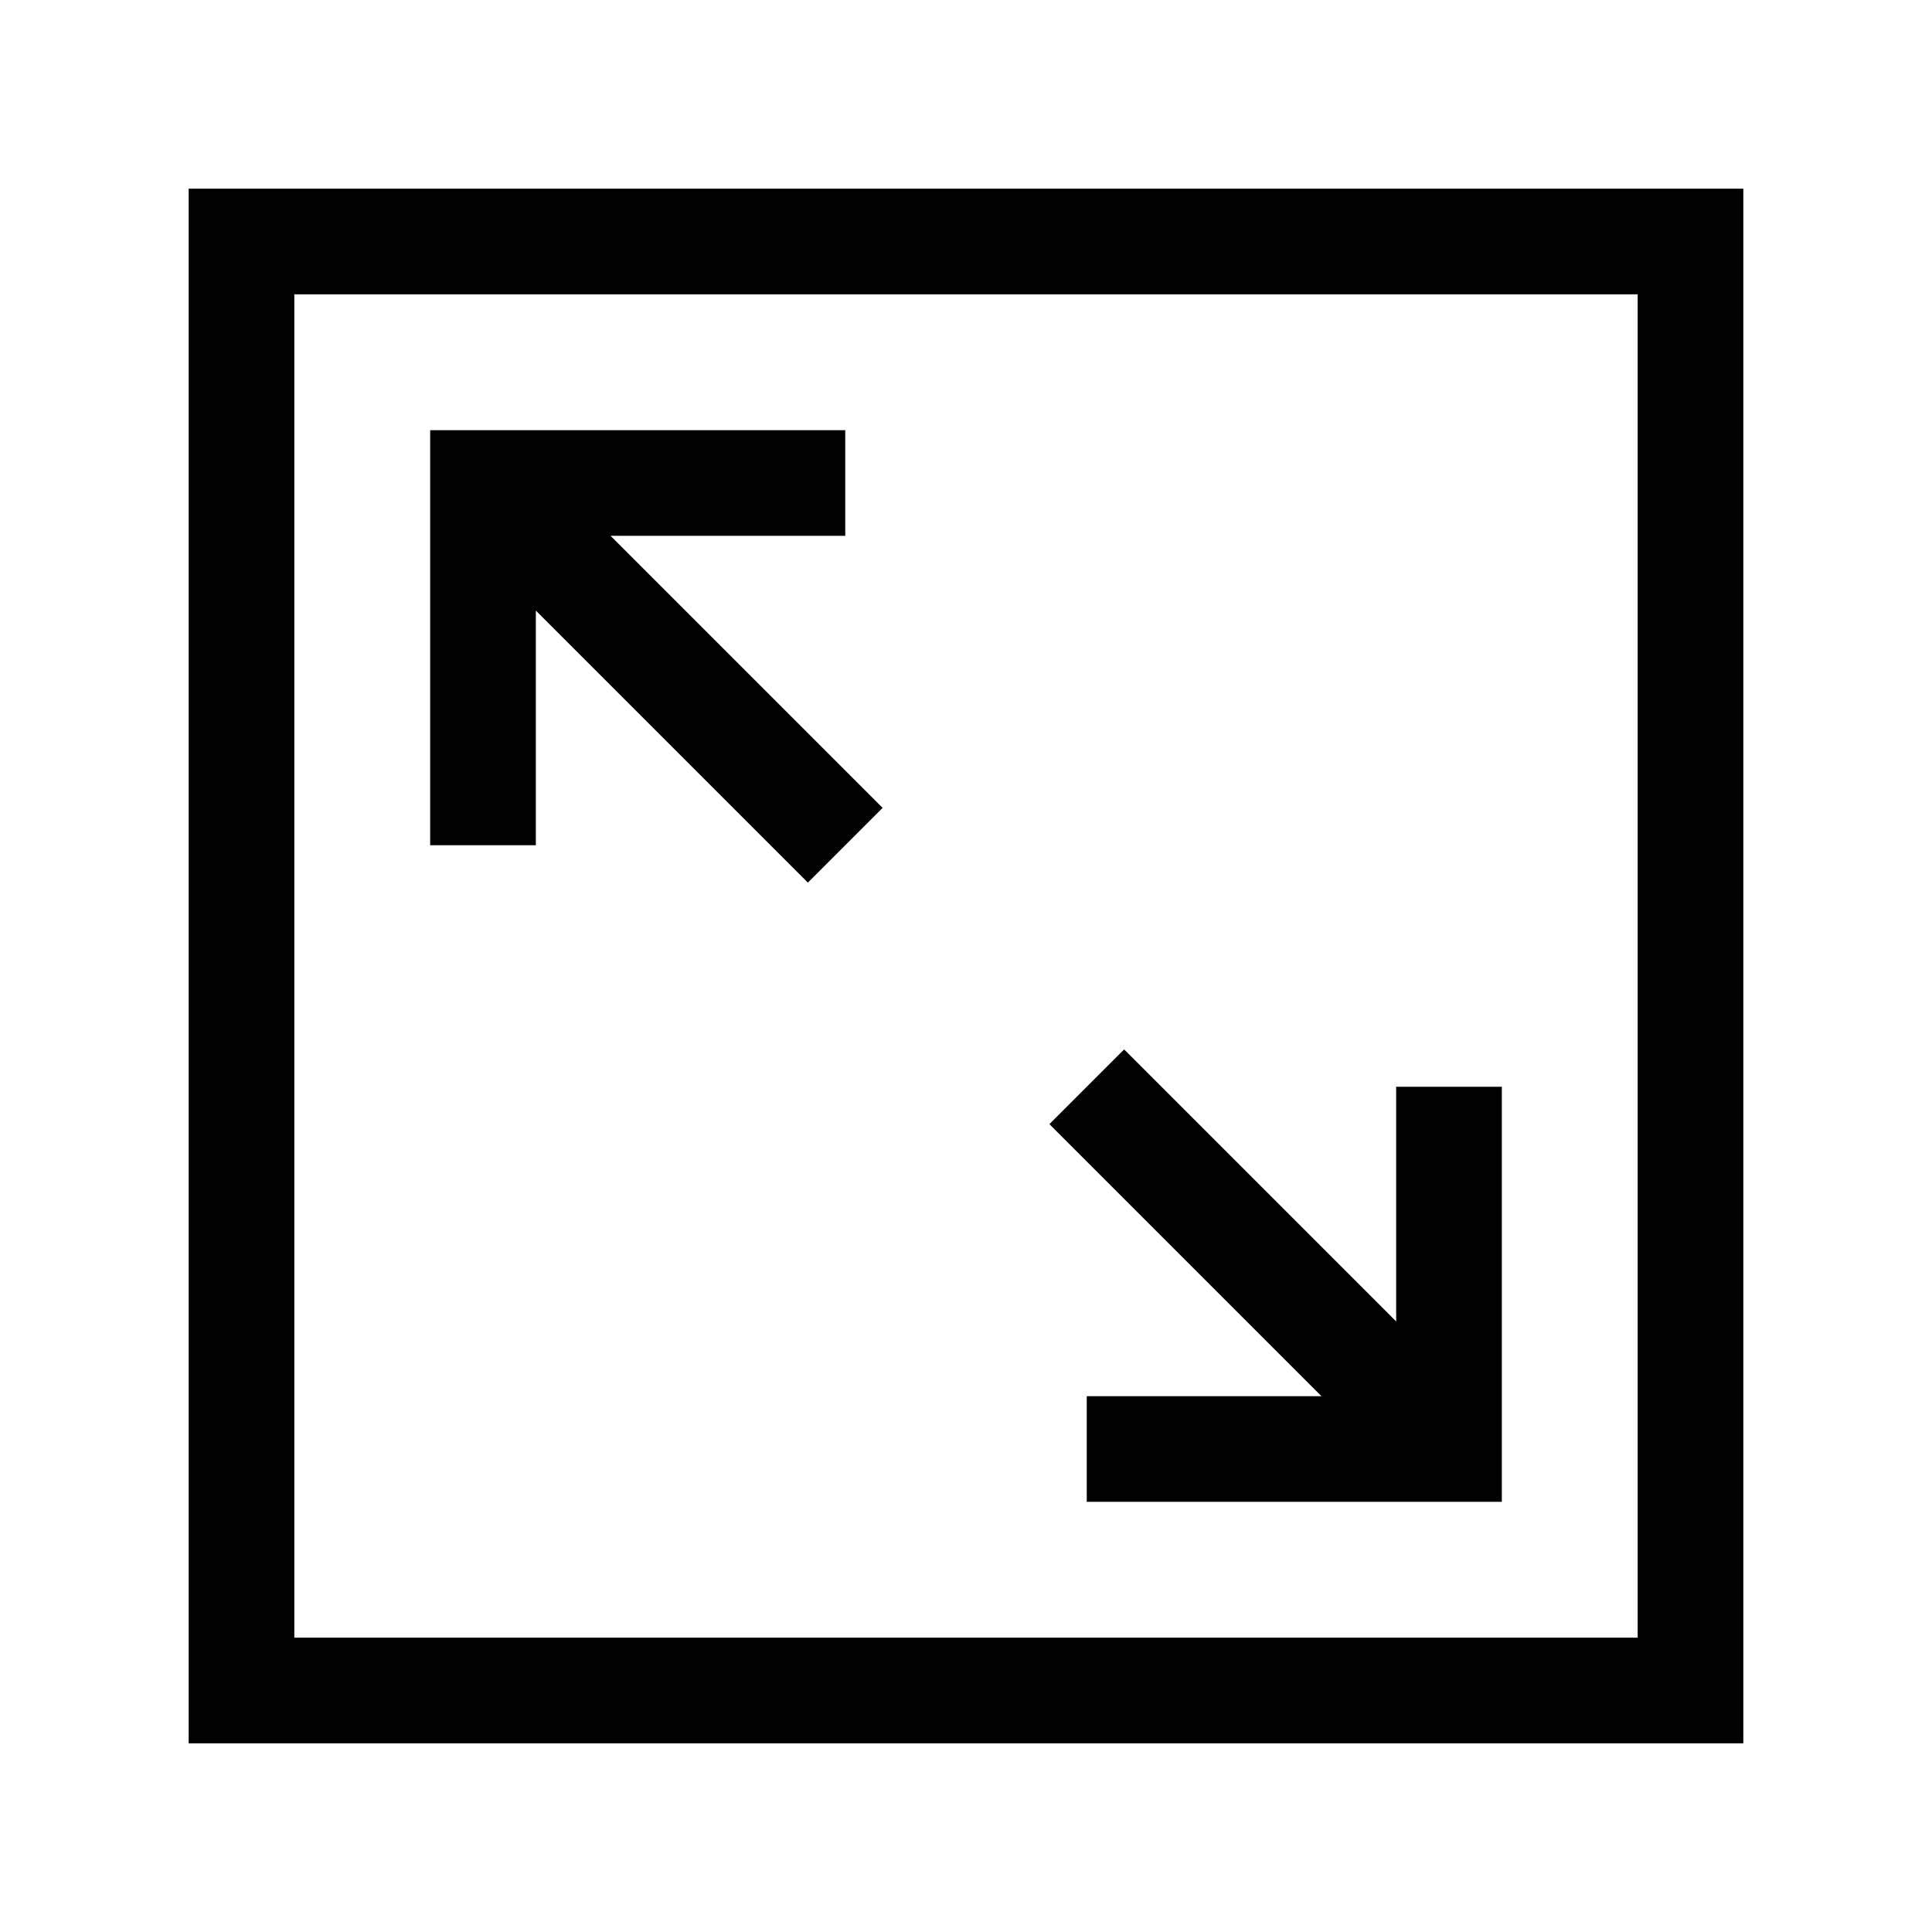 <svg xmlns="http://www.w3.org/2000/svg" width="512" height="512" viewBox="0 0 512 512">
    <path fill="none" stroke="#000" stroke-width="28" stroke-miterlimit="10" d="M64 64h384v384H64z"/>
    <path fill="none" stroke="#000" stroke-width="28" stroke-miterlimit="10" d="M128 224v-96h96M128 128l96 96M384 288v96h-96M384 384l-96-96"/>
</svg>